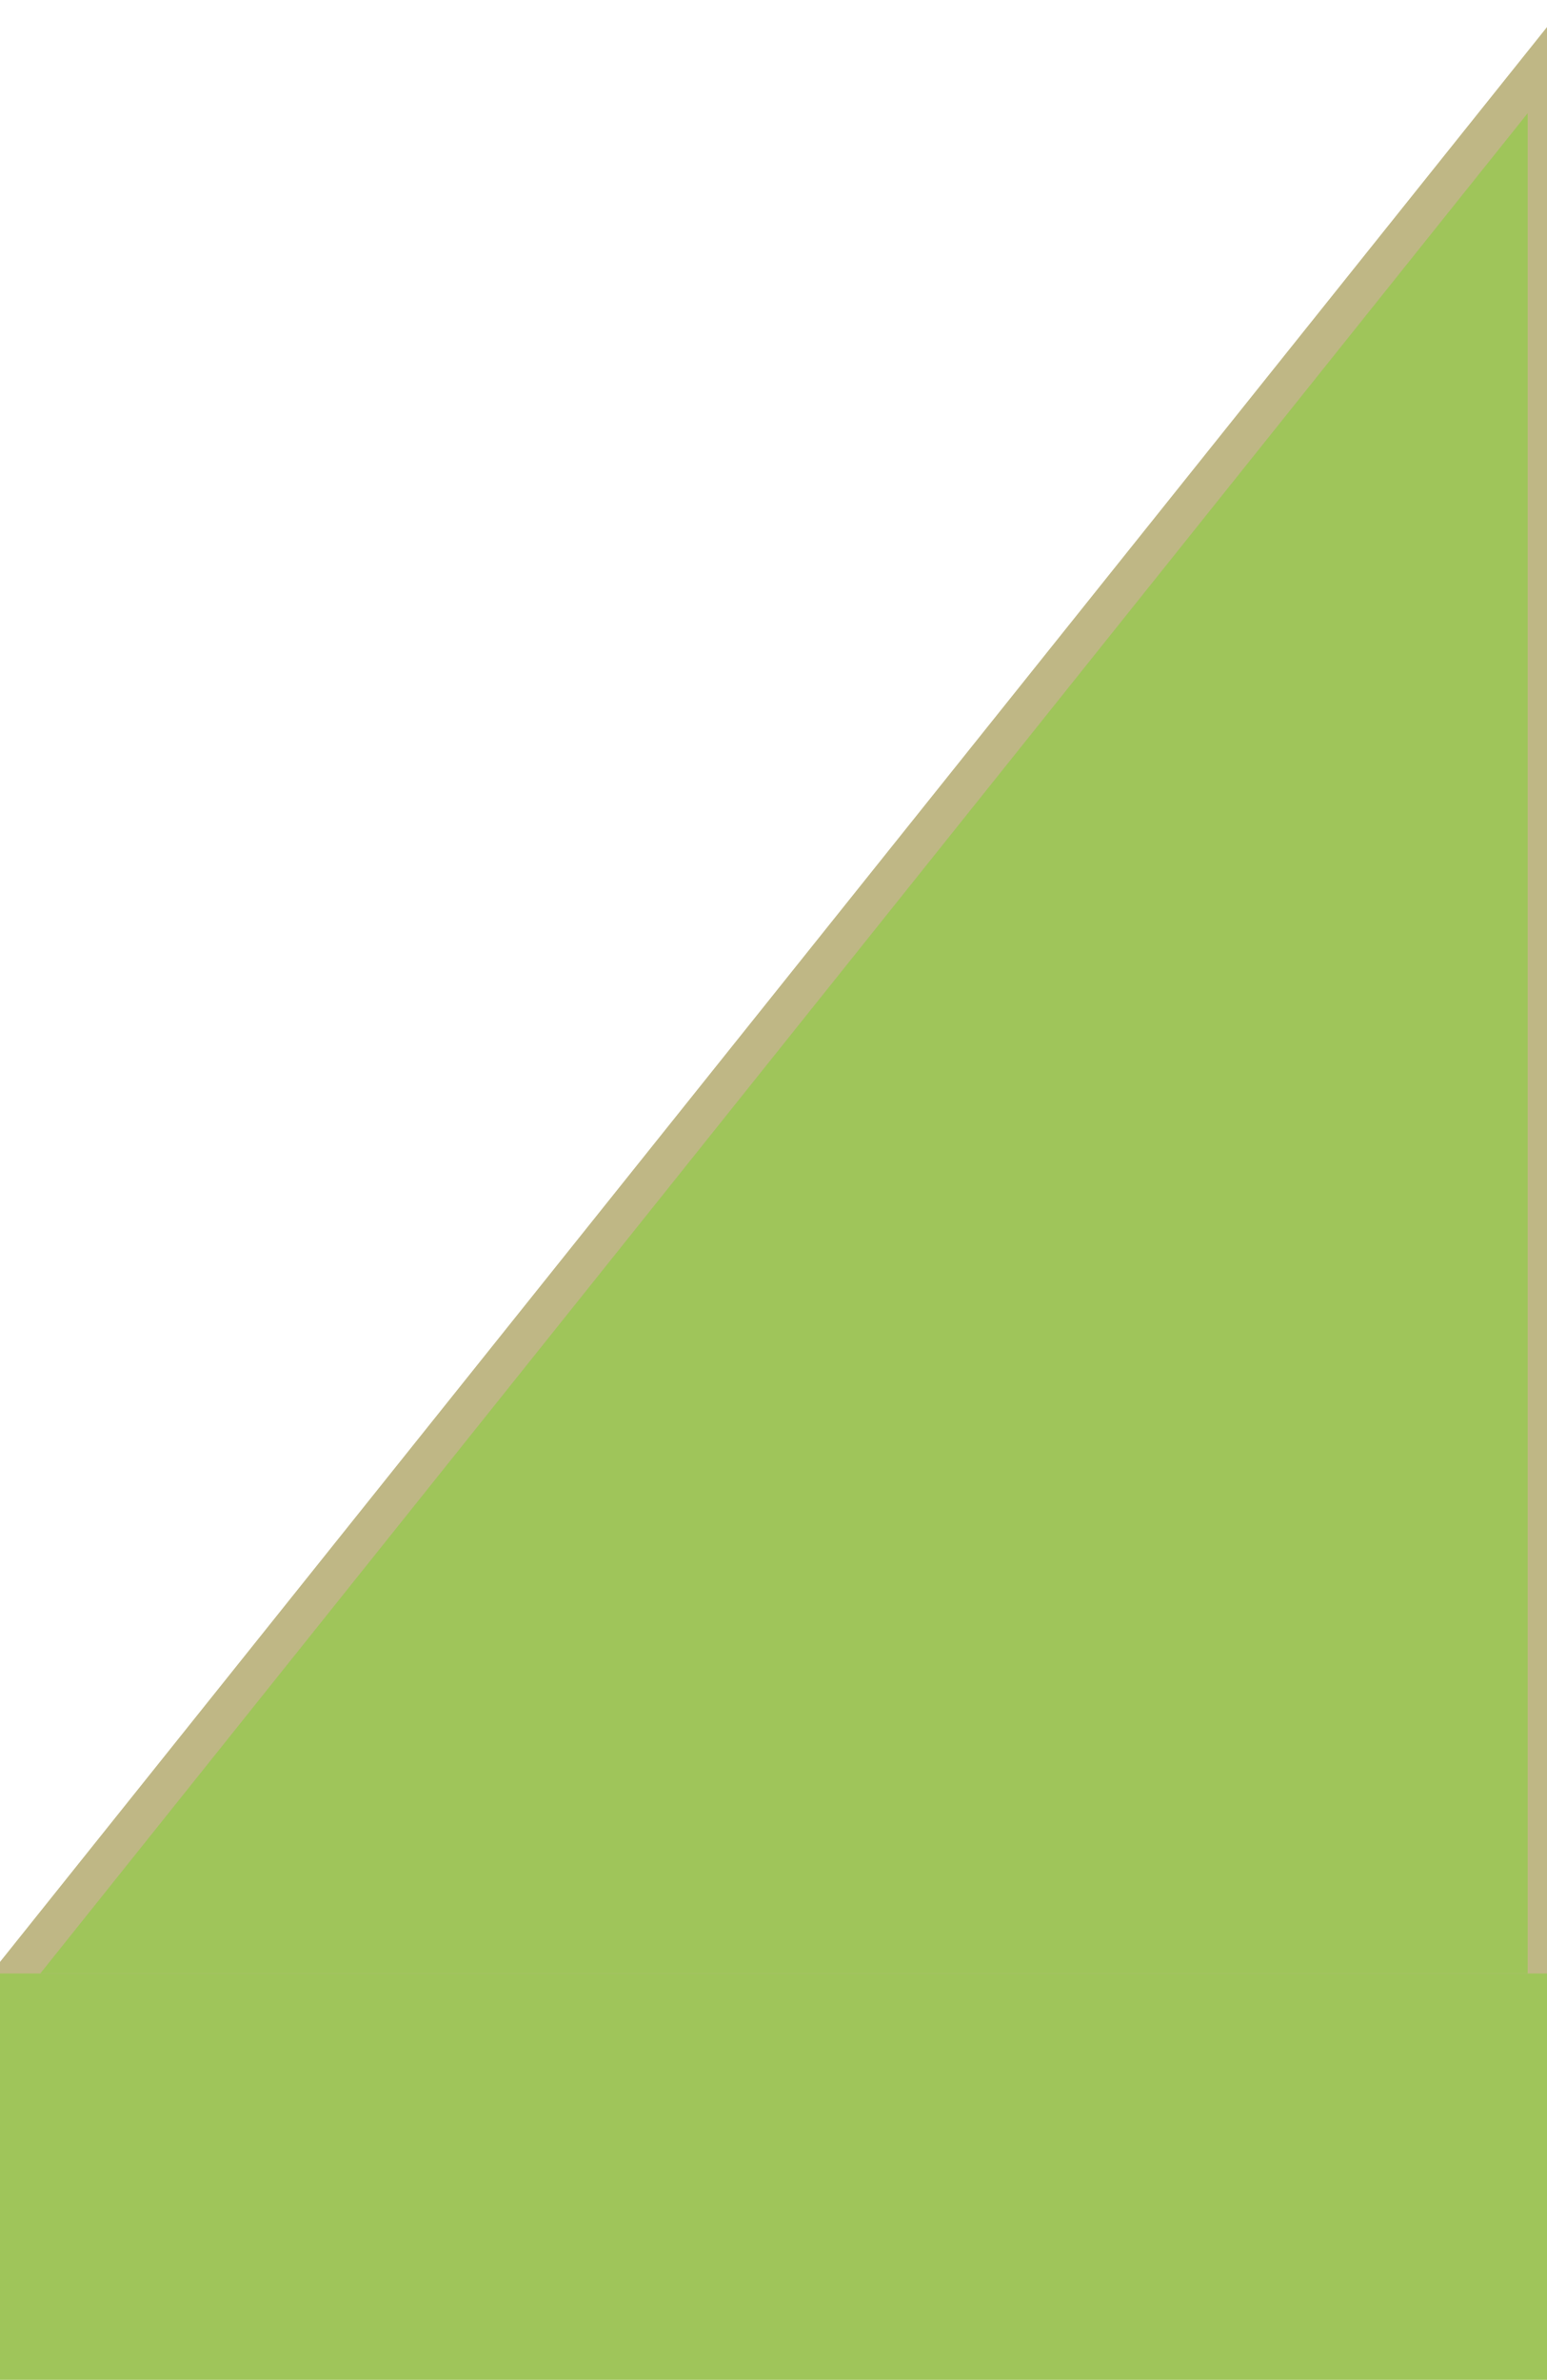 <svg width="80" height="123" viewBox="0 0 80 123" fill="none" xmlns="http://www.w3.org/2000/svg">
<path d="M80 3L0 103H80V3Z" fill="#9FC55A" stroke="#BFB785" stroke-width="2"/>
<rect y="102" width="80" height="21" fill="#9FC55A"/>
</svg>
